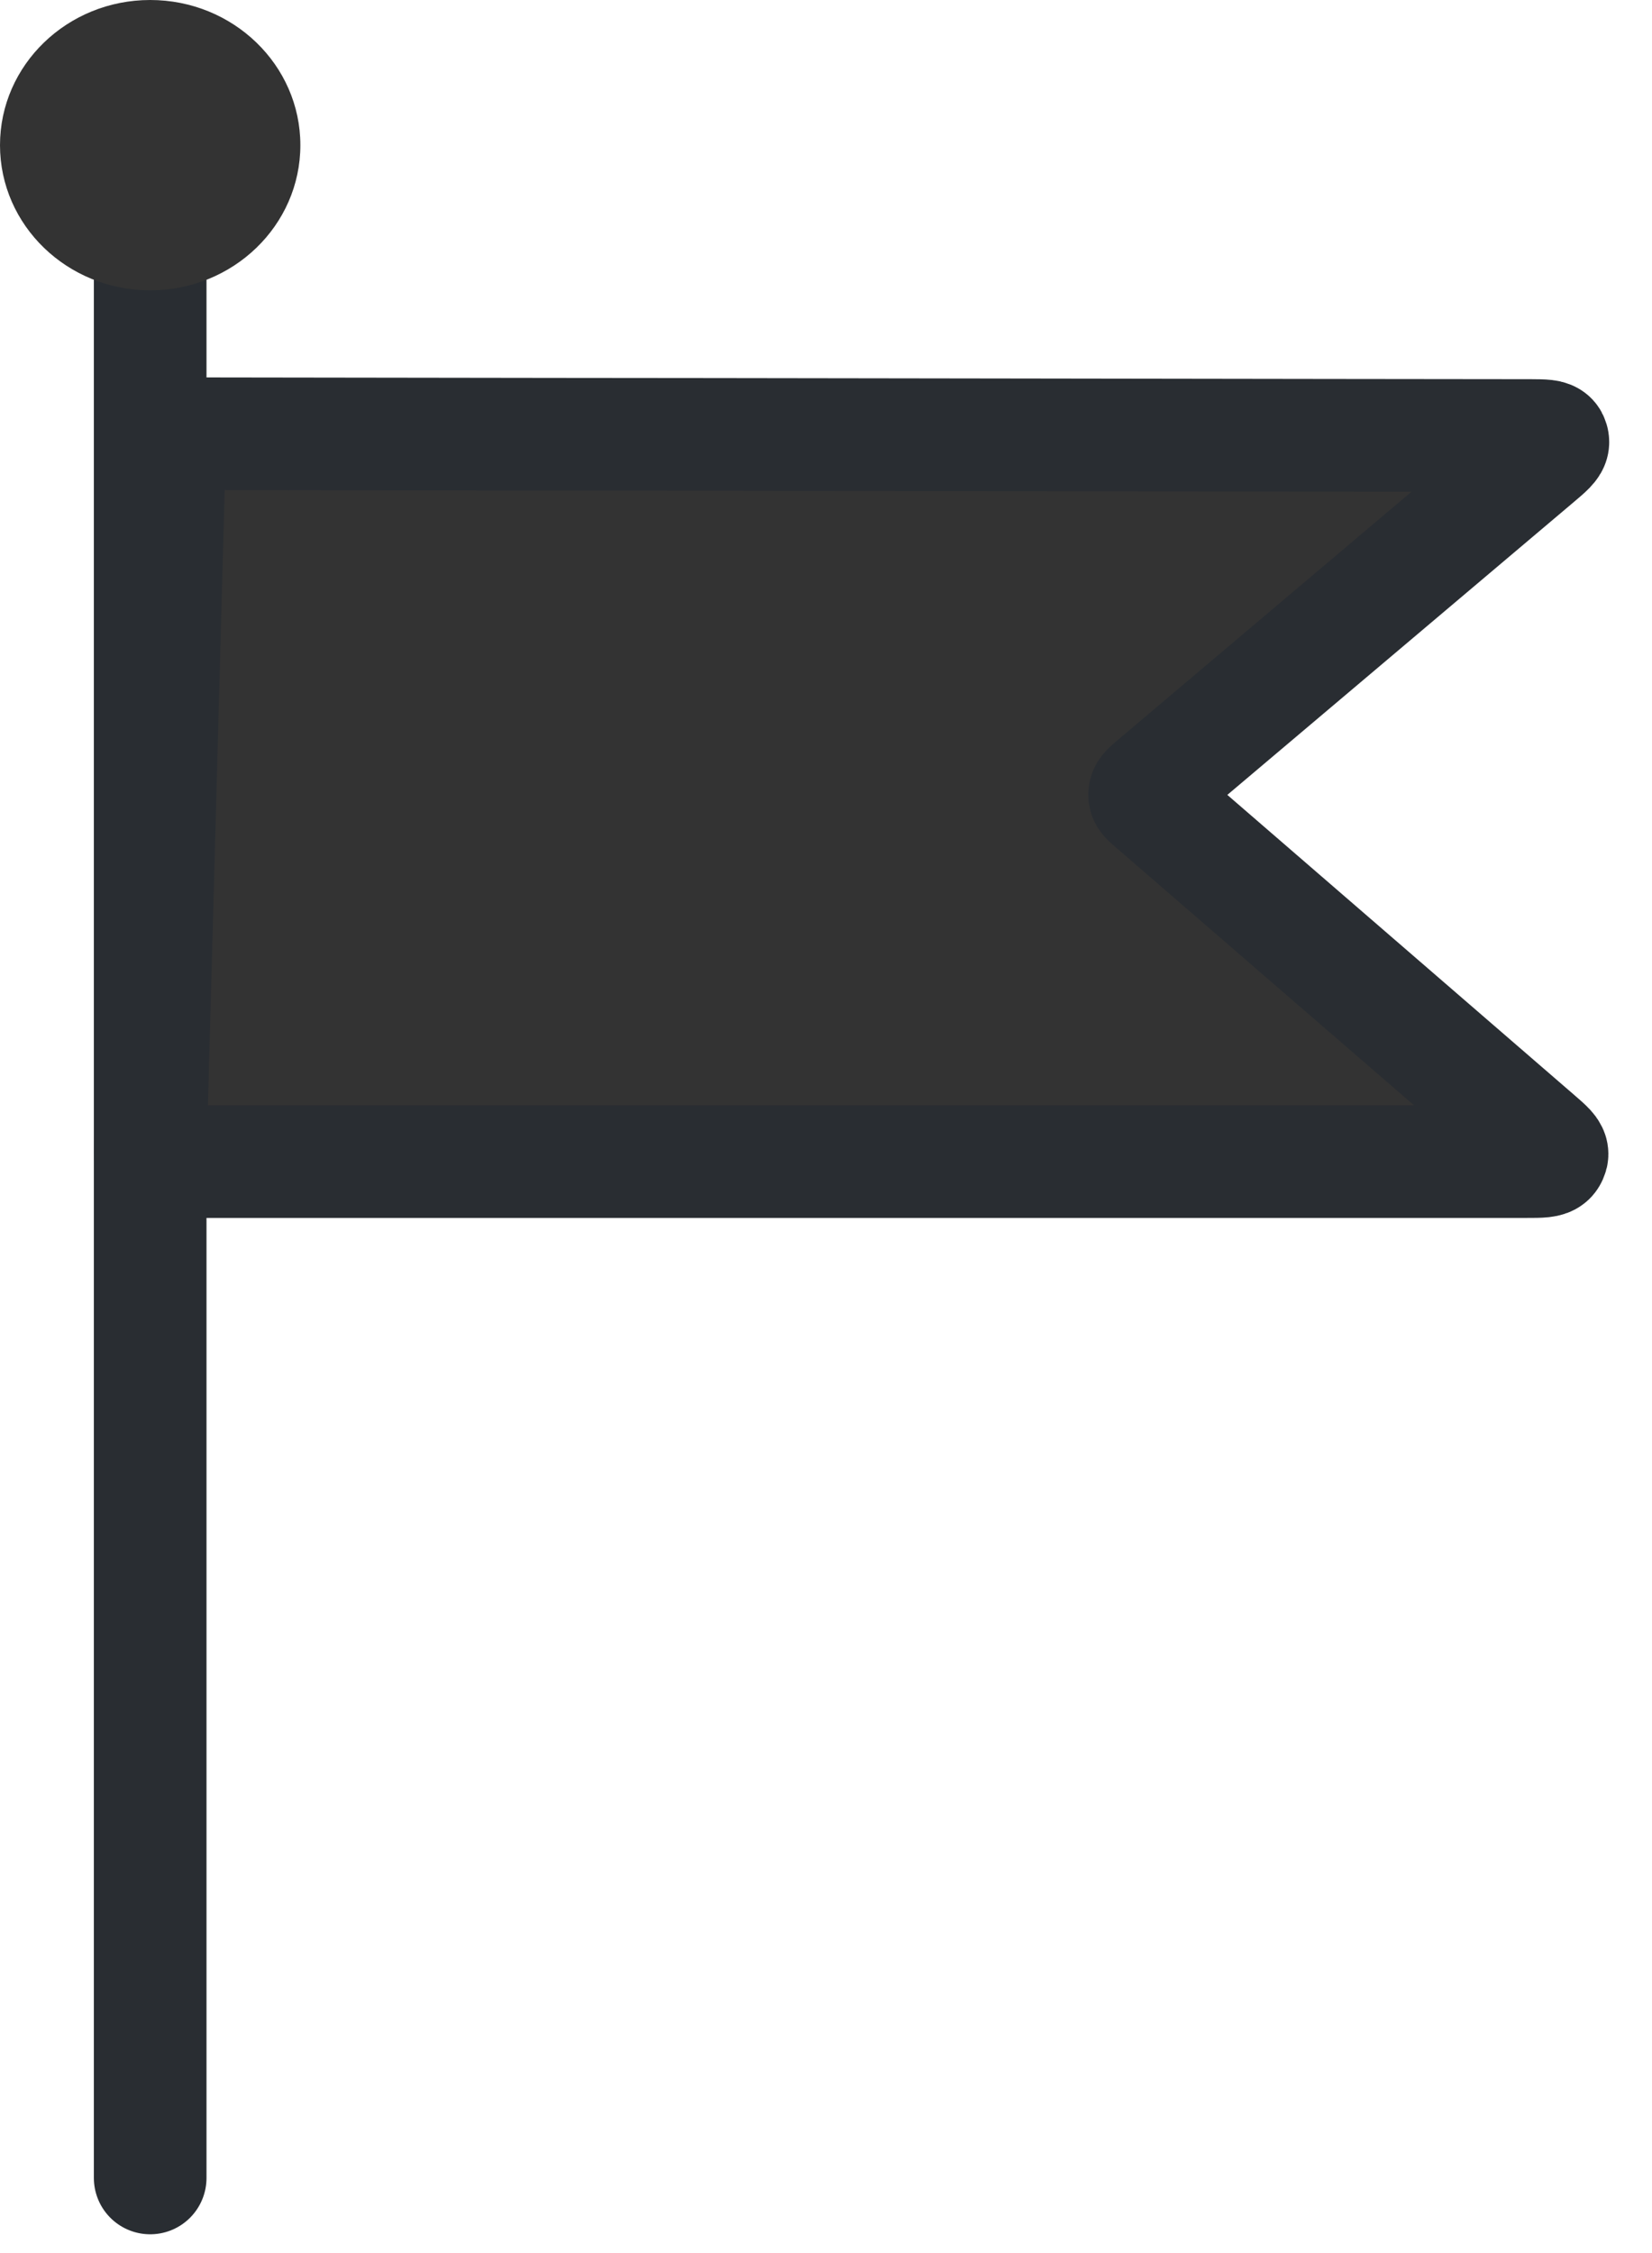 <svg width="22" height="30" viewBox="0 0 22 30" fill="none" xmlns="http://www.w3.org/2000/svg">
<path d="M2 29L2 1.933" stroke="#292D32" stroke-width="1.5" stroke-linecap="round"/>
<path d="M15.34 10.707L20.476 15.149C20.61 15.265 20.678 15.323 20.668 15.376C20.664 15.393 20.657 15.409 20.647 15.422C20.612 15.467 20.518 15.467 20.33 15.467L11.999 15.467L2.166 15.467C2.096 15.467 2.061 15.467 2.037 15.449C2.029 15.444 2.023 15.437 2.017 15.429C2 15.405 2.001 15.371 2.003 15.301L2.257 5.967C2.259 5.887 2.26 5.847 2.282 5.819C2.289 5.81 2.297 5.802 2.306 5.795C2.336 5.775 2.376 5.775 2.456 5.775L7.423 5.782L9.488 5.784L13.617 5.79L17.747 5.796L20.387 5.799C20.557 5.8 20.642 5.8 20.668 5.842C20.675 5.855 20.68 5.87 20.68 5.886C20.682 5.936 20.614 5.994 20.478 6.109L15.357 10.437C15.289 10.495 15.255 10.524 15.246 10.559C15.244 10.57 15.243 10.582 15.244 10.593C15.248 10.628 15.279 10.654 15.34 10.707Z" fill="#333333" stroke="#292D32" stroke-width="1.5" stroke-linejoin="round"/>
<ellipse cx="2" cy="1.933" rx="2" ry="1.933" fill="#333333"/>
</svg>
